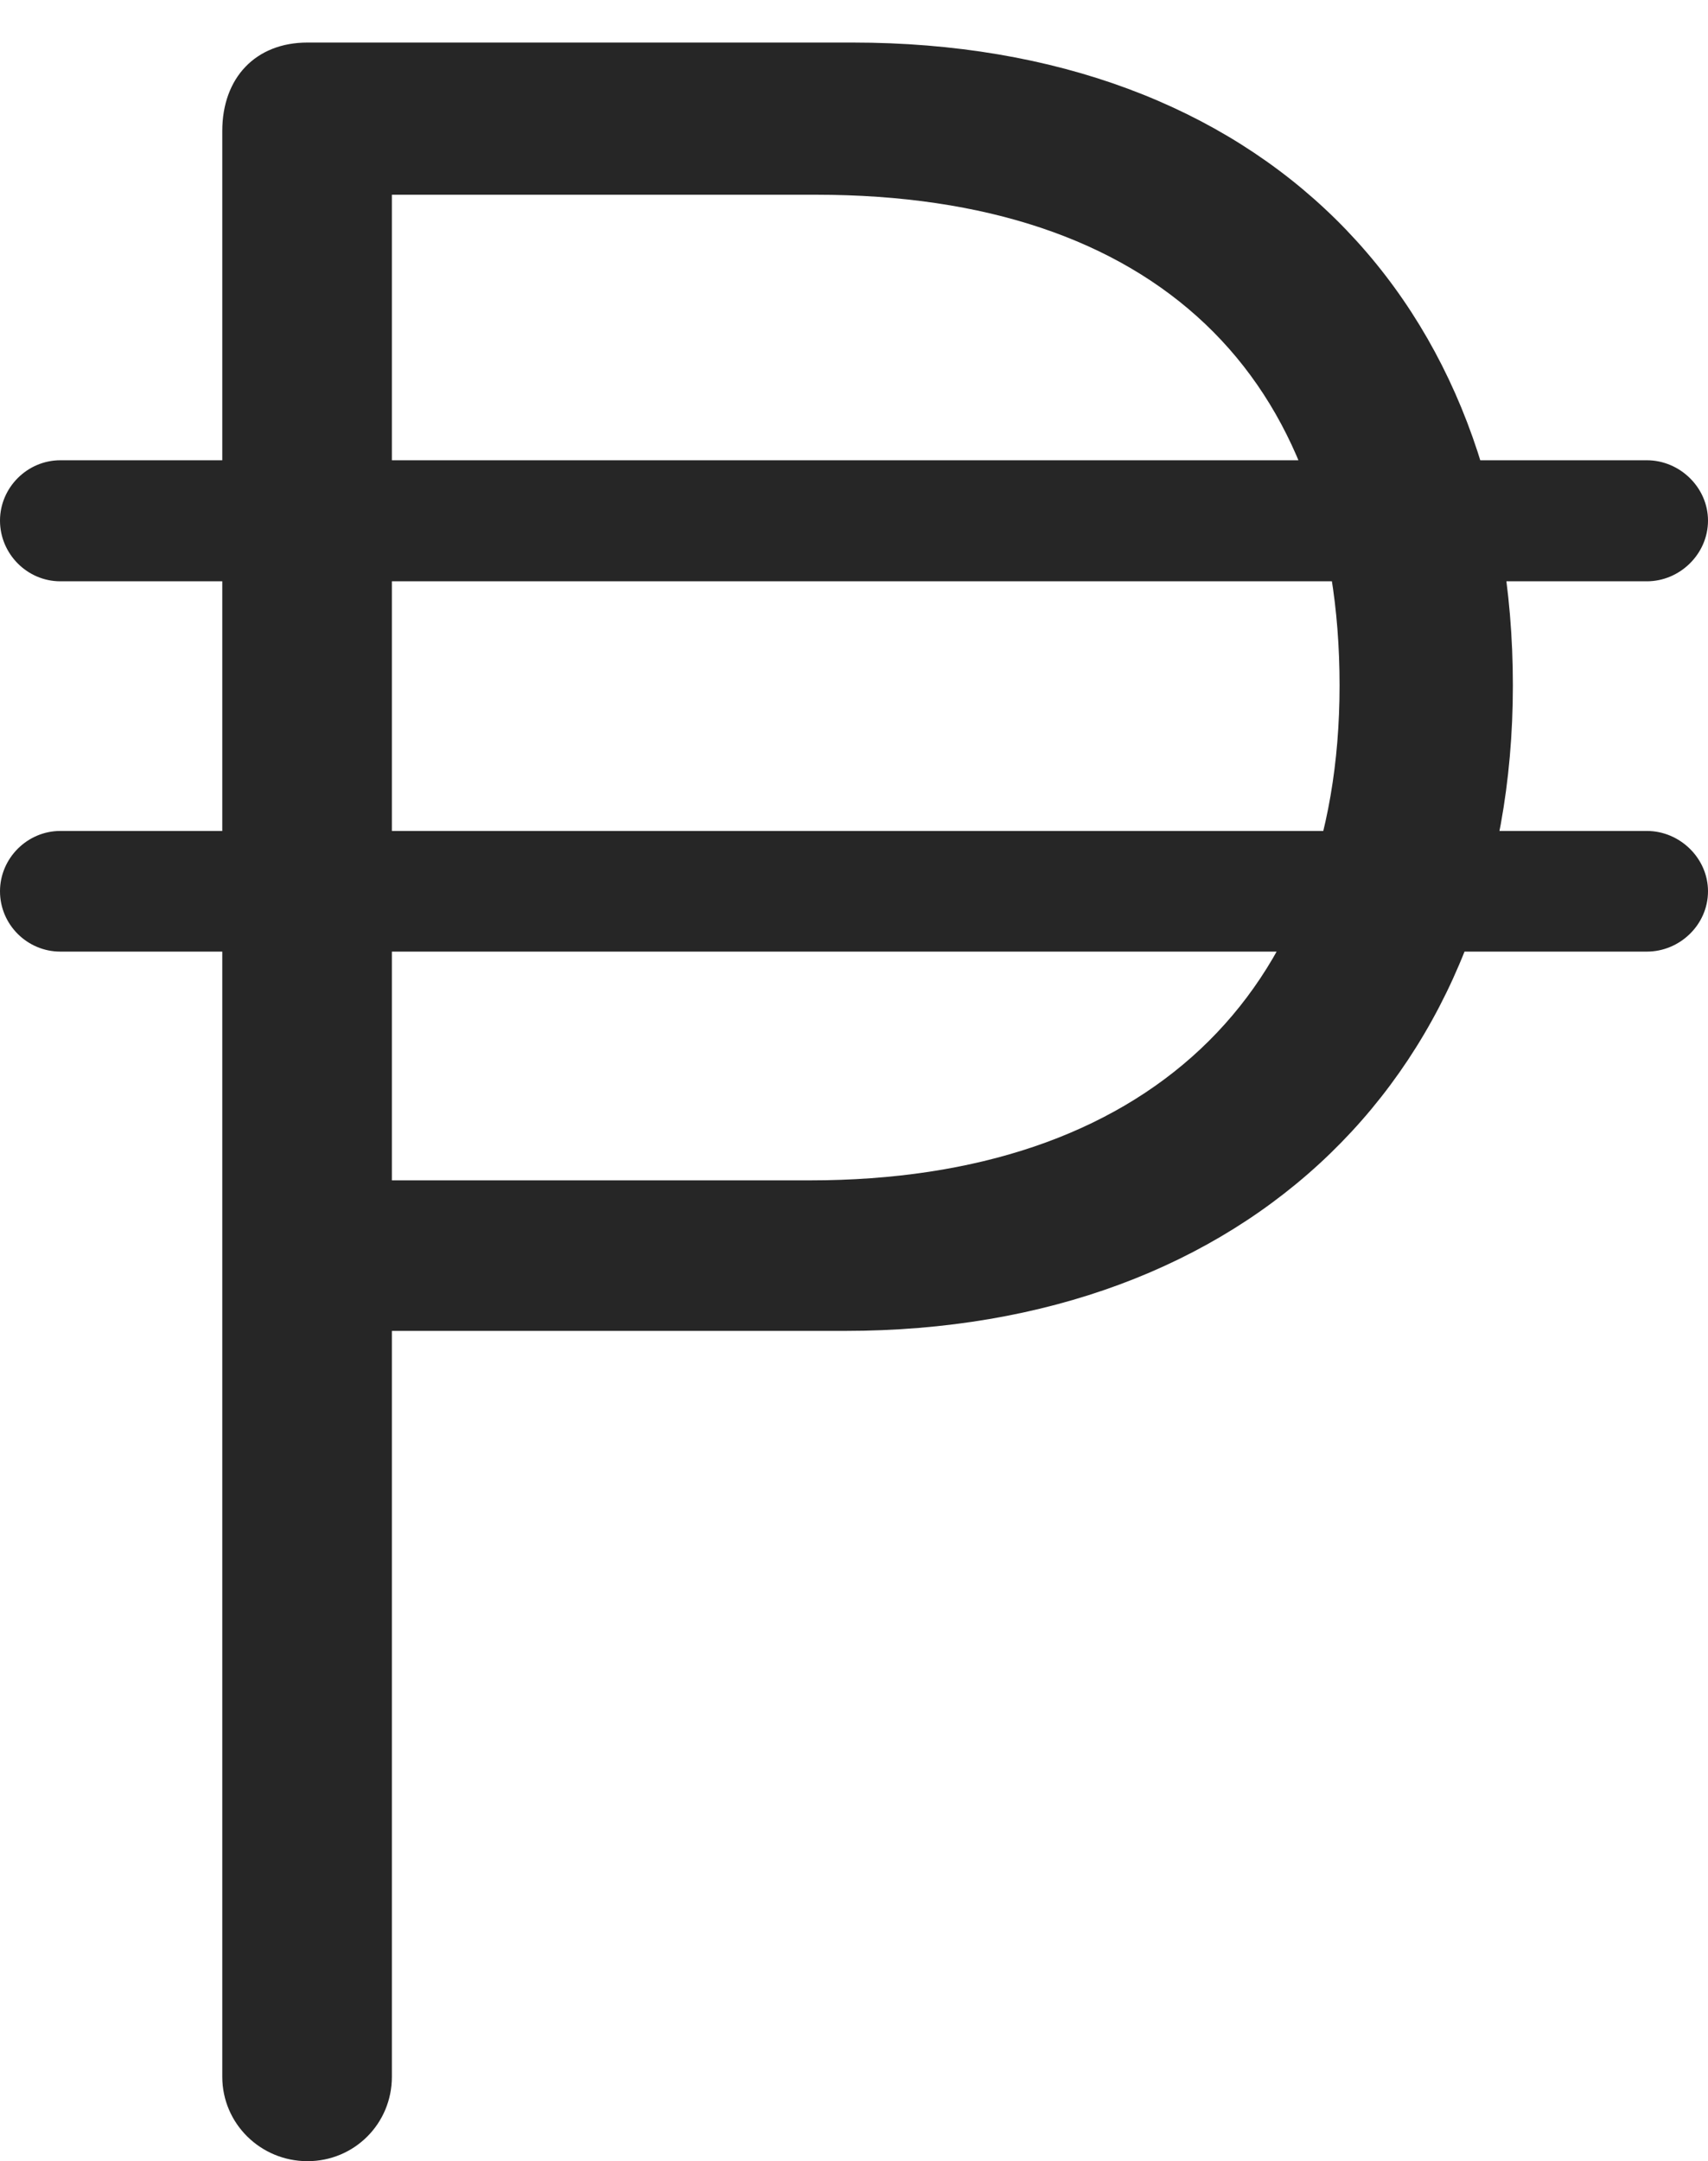 <?xml version="1.0" encoding="UTF-8"?>
<!--Generator: Apple Native CoreSVG 232.5-->
<!DOCTYPE svg
PUBLIC "-//W3C//DTD SVG 1.1//EN"
       "http://www.w3.org/Graphics/SVG/1.1/DTD/svg11.dtd">
<svg version="1.1" xmlns="http://www.w3.org/2000/svg" xmlns:xlink="http://www.w3.org/1999/xlink" width="70.594" height="89.295">
 <g>
  <rect height="89.295" opacity="0" width="70.594" x="0" y="0"/>
  <path d="M9.187 85.807C9.187 87.744 10.772 89.295 12.709 89.295C14.646 89.295 16.197 87.744 16.197 85.807L16.197 54.99L34.911 54.99C51.618 54.99 62.529 44.319 62.529 28.322C62.529 12.392 52.127 1.758 35.232 1.758L12.709 1.758C10.555 1.758 9.187 3.224 9.187 5.412ZM16.197 48.77L16.197 8.046L33.725 8.046C47.773 8.046 55.366 15.528 55.366 28.322C55.366 41.119 47.335 48.77 33.47 48.77ZM0 21.51C0 22.889 1.128 24.018 2.493 24.018L68.068 24.018C69.432 24.018 70.594 22.889 70.594 21.51C70.594 20.145 69.432 19.017 68.068 19.017L2.493 19.017C1.128 19.017 0 20.145 0 21.51ZM0 36.825C0 38.205 1.128 39.318 2.493 39.318L68.068 39.318C69.432 39.318 70.594 38.205 70.594 36.825C70.594 35.461 69.432 34.333 68.068 34.333L2.493 34.333C1.128 34.333 0 35.461 0 36.825Z" fill="#000000" fill-opacity="0.85"/>
 </g>
</svg>
